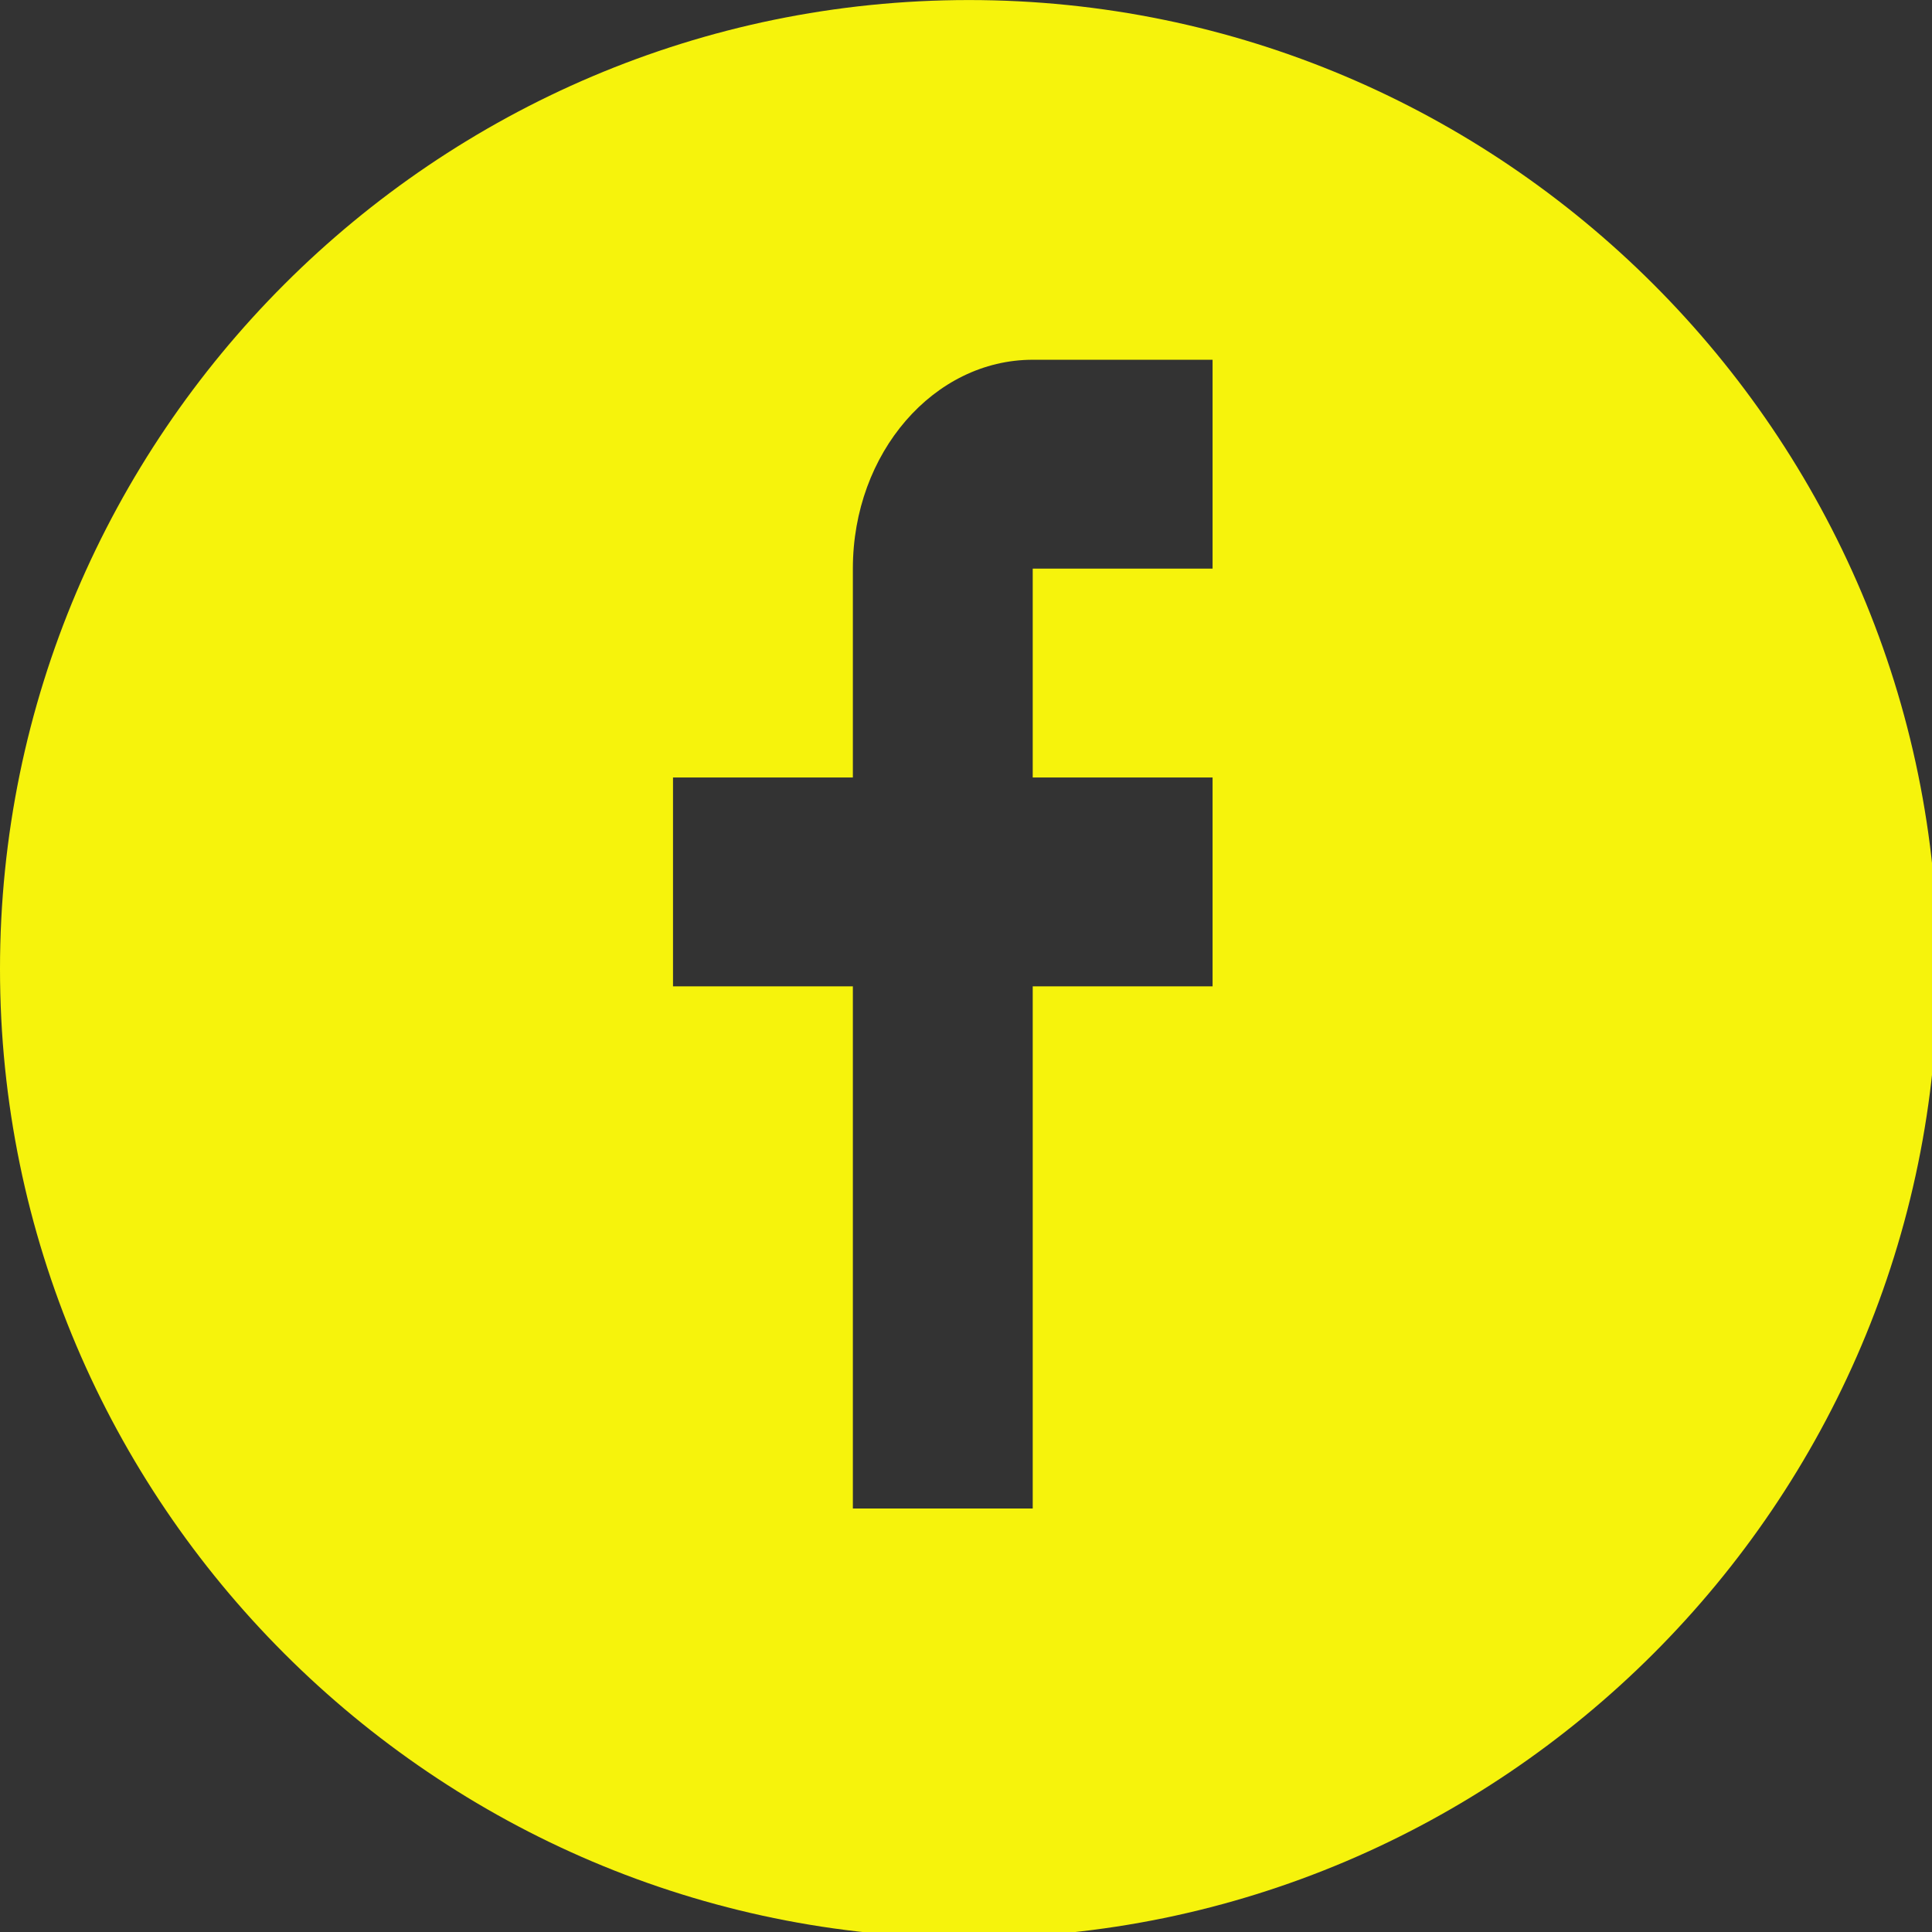 <?xml version="1.0" encoding="UTF-8"?>
<!DOCTYPE svg PUBLIC "-//W3C//DTD SVG 1.1//EN" "http://www.w3.org/Graphics/SVG/1.1/DTD/svg11.dtd">
<!-- Creator: CorelDRAW -->
<svg xmlns="http://www.w3.org/2000/svg" xml:space="preserve" width="0.333in" height="0.333in" style="shape-rendering:geometricPrecision; text-rendering:geometricPrecision; image-rendering:optimizeQuality; fill-rule:evenodd; clip-rule:evenodd"
viewBox="0 0 0.333 0.333"
 xmlns:xlink="http://www.w3.org/1999/xlink">
 <rect x="0" y="0" width="0.333" height="0.333" fill="#333333" stroke="none"/>
 <defs>
  <style type="text/css">
   <![CDATA[
    .fil0 {fill:#F6F30C}
   ]]>
  </style>
 </defs>
 <g id="Layer_x0020_1">
  <path class="fil0" d="M0.167 7.87402e-006c-0.092,0 -0.167,0.075 -0.167,0.167 0,0.092 0.075,0.167 0.167,0.167 0.092,0 0.167,-0.075 0.167,-0.167 0,-0.092 -0.075,-0.167 -0.167,-0.167zm0.042 0.098l-0.031 0 0 0.036 0.031 0 0 0.036 -0.031 0 0 0.09 -0.031 0 0 -0.09 -0.031 0 0 -0.036 0.031 0 0 -0.036c0,-0.02 0.014,-0.036 0.031,-0.036l0.031 0 0 0.036 -1.1811e-005 0z"/>
 </g>
</svg>
